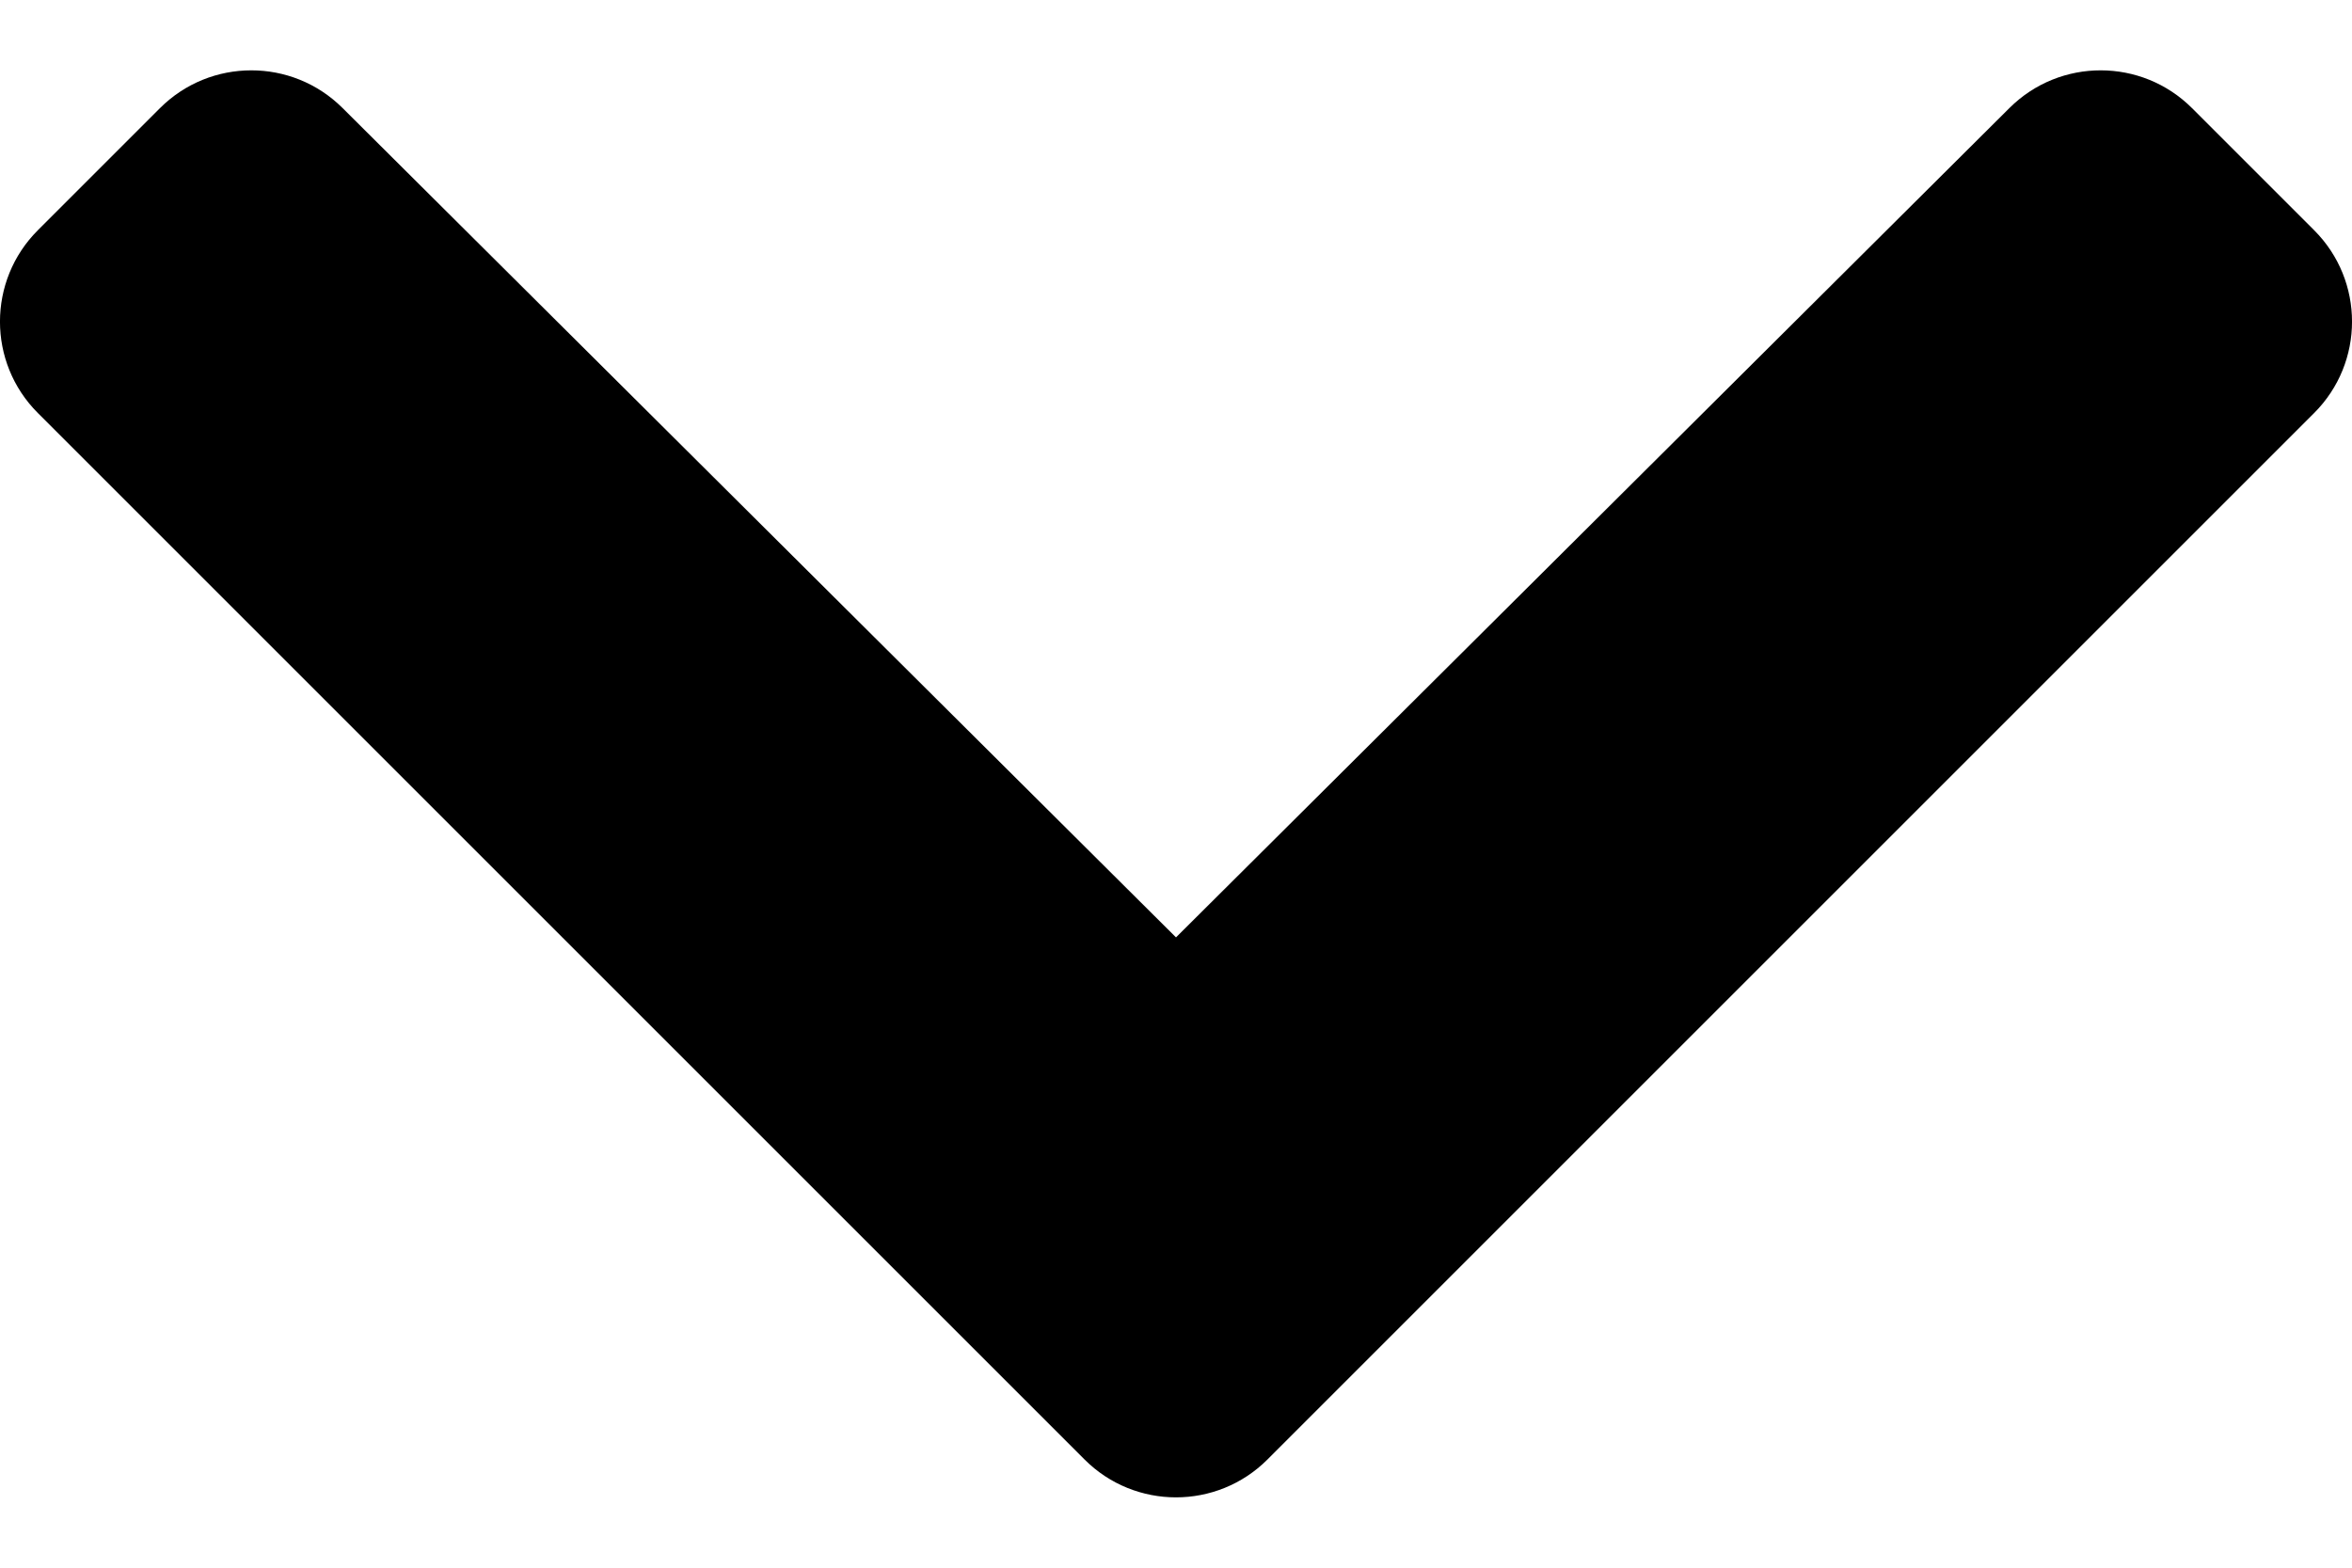 <svg width="24" height="16" viewBox="0 0 24 16" fill="none" xmlns="http://www.w3.org/2000/svg">
    <path
        d="M11.067 14.896L0.386 4.215C-0.129 3.7 -0.129 2.865 0.386 2.35L1.632 1.104C2.146 0.59 2.98 0.589 3.495 1.102L12 9.567L20.505 1.102C21.02 0.589 21.854 0.59 22.368 1.104L23.614 2.35C24.129 2.865 24.129 3.7 23.614 4.215L12.933 14.896C12.418 15.411 11.582 15.411 11.067 14.896Z"
        fill="#000" />
</svg>